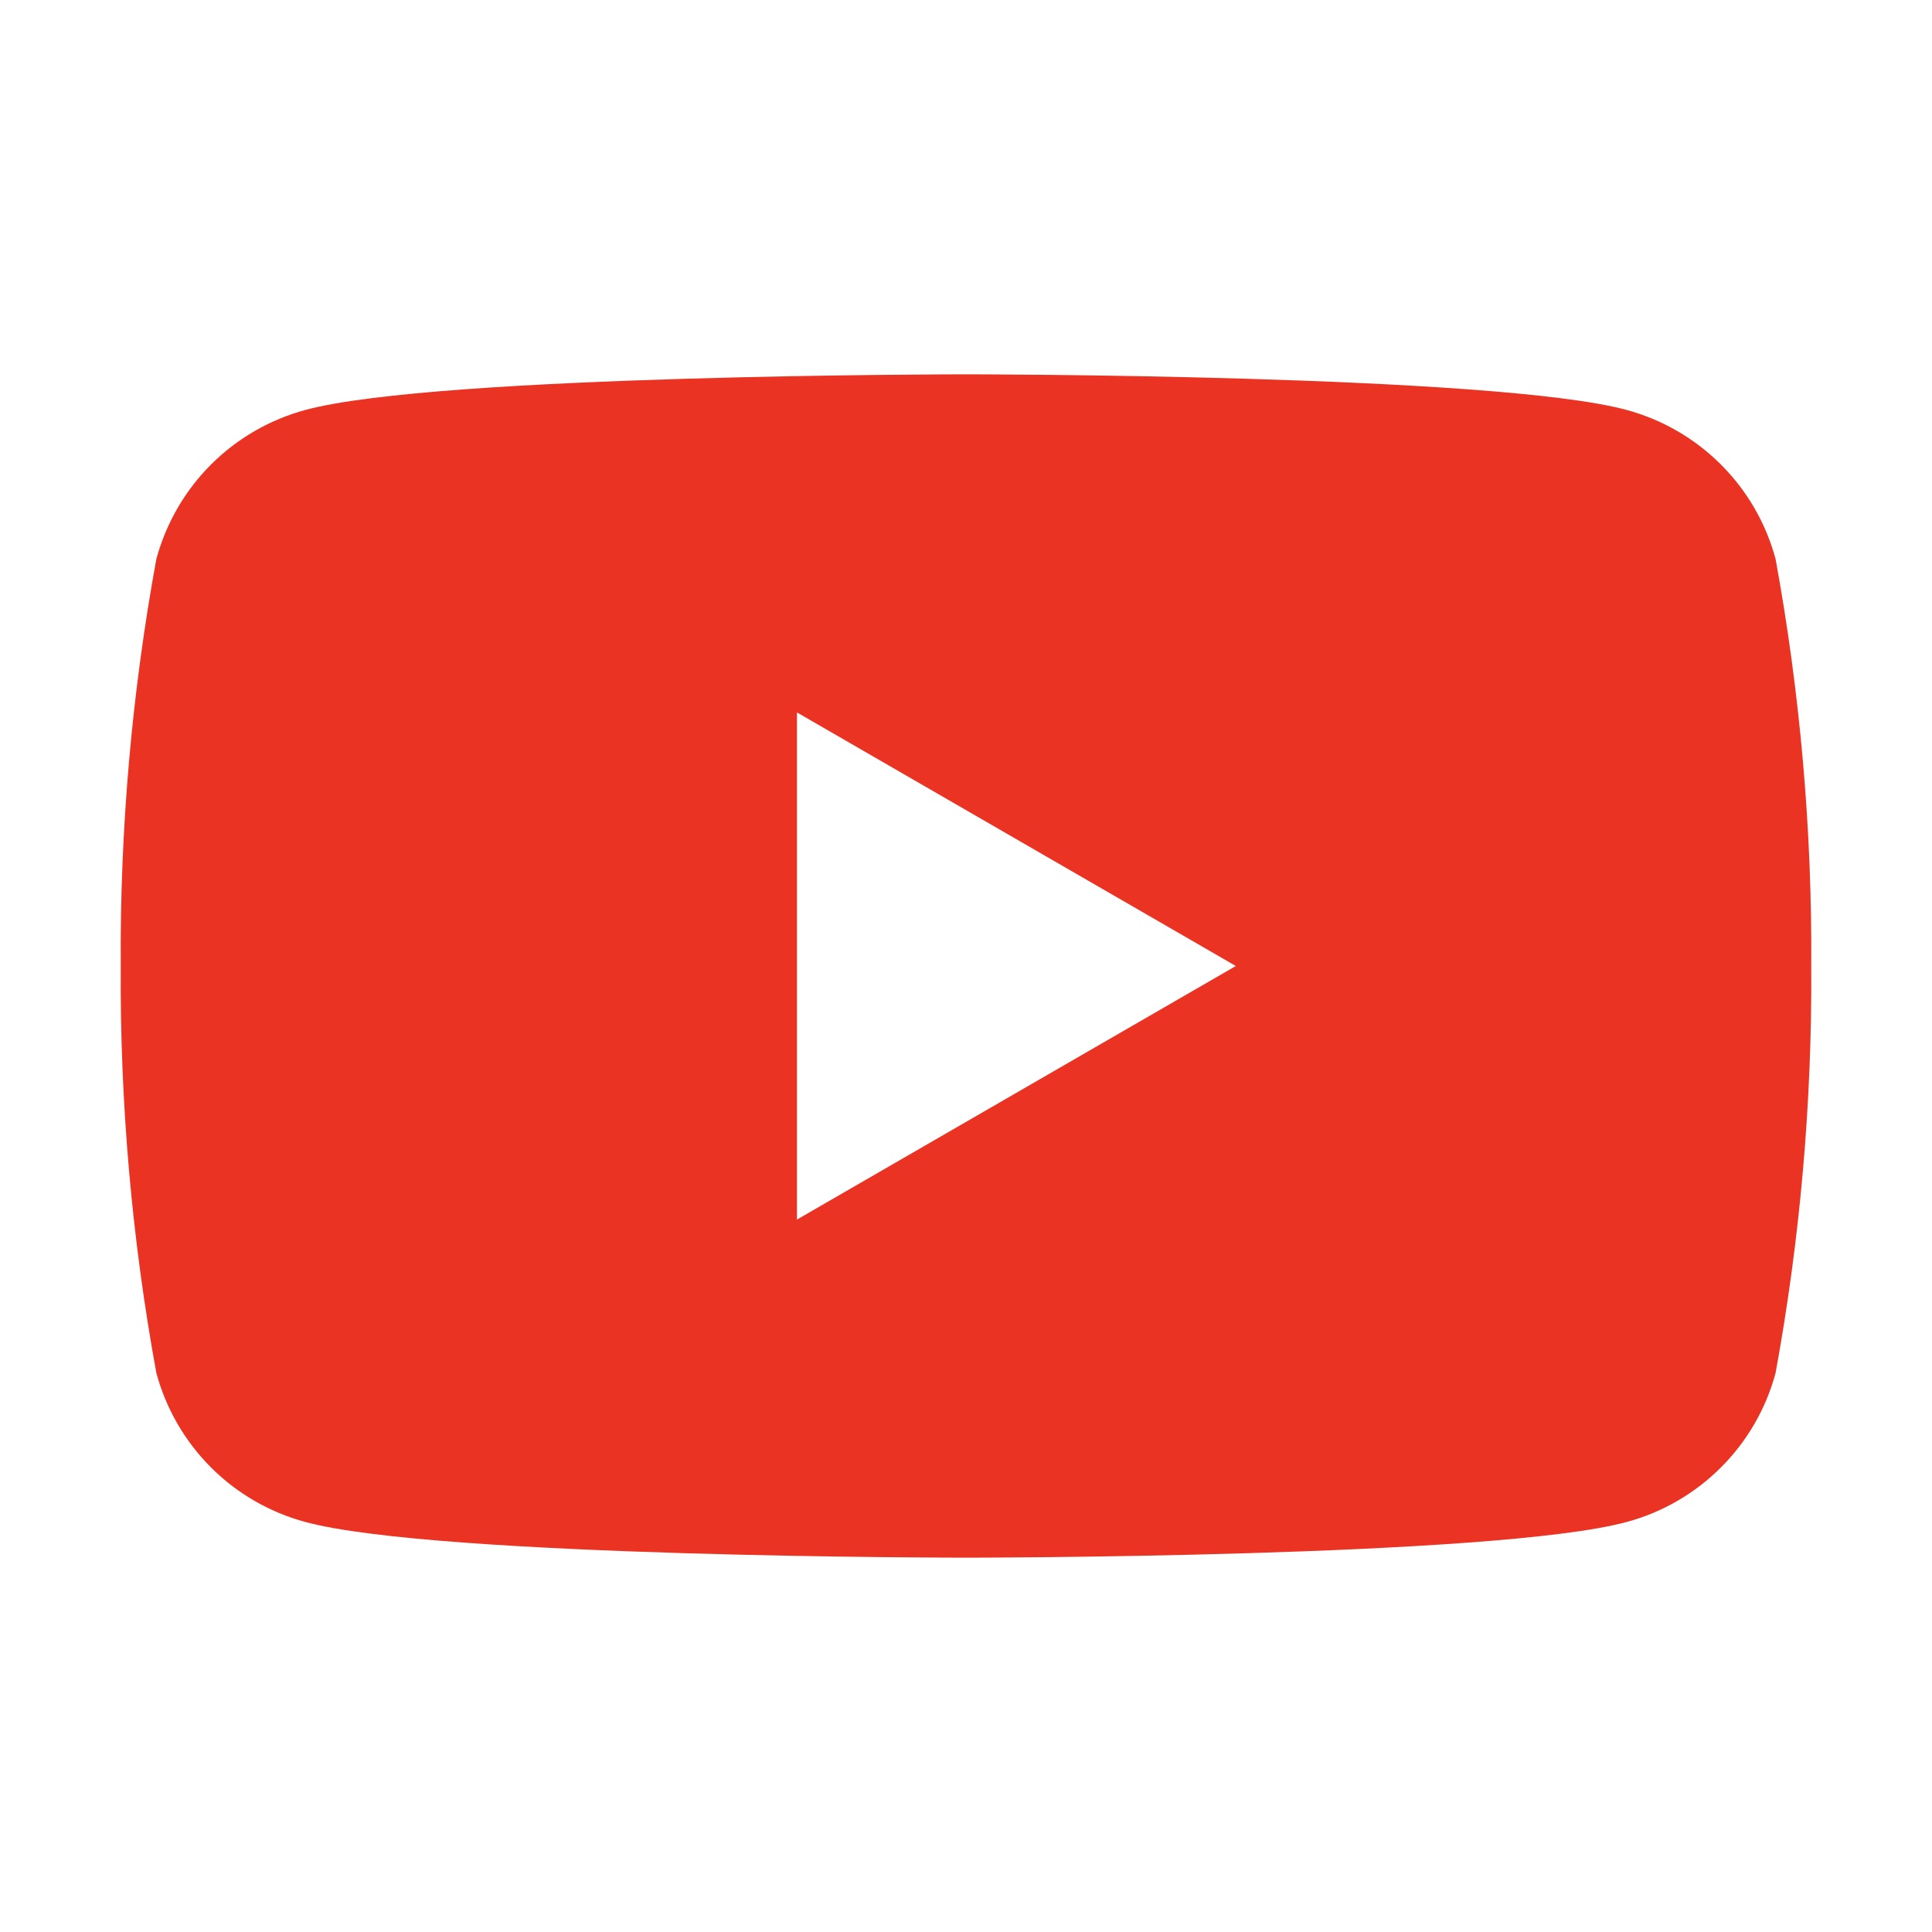 <svg width="24" height="24" viewBox="0 0 24 24" fill="none" xmlns="http://www.w3.org/2000/svg">
<path d="M22.057 6.945C21.938 6.501 21.704 6.096 21.378 5.771C21.053 5.446 20.649 5.212 20.205 5.092C18.57 4.65 12 4.65 12 4.65C12 4.65 5.43 4.65 3.795 5.092C3.351 5.212 2.946 5.446 2.621 5.771C2.296 6.096 2.062 6.501 1.942 6.945C1.637 8.612 1.489 10.305 1.5 12C1.489 13.695 1.637 15.387 1.942 17.055C2.062 17.499 2.296 17.904 2.621 18.229C2.946 18.554 3.351 18.788 3.795 18.907C5.43 19.35 12 19.35 12 19.35C12 19.35 18.57 19.35 20.205 18.907C20.649 18.788 21.053 18.554 21.378 18.229C21.704 17.904 21.938 17.499 22.057 17.055C22.362 15.387 22.511 13.695 22.5 12C22.511 10.305 22.362 8.612 22.057 6.945ZM9.9 15.15V8.85L15.352 12L9.9 15.15Z" fill="#EA3323"/>
</svg>
